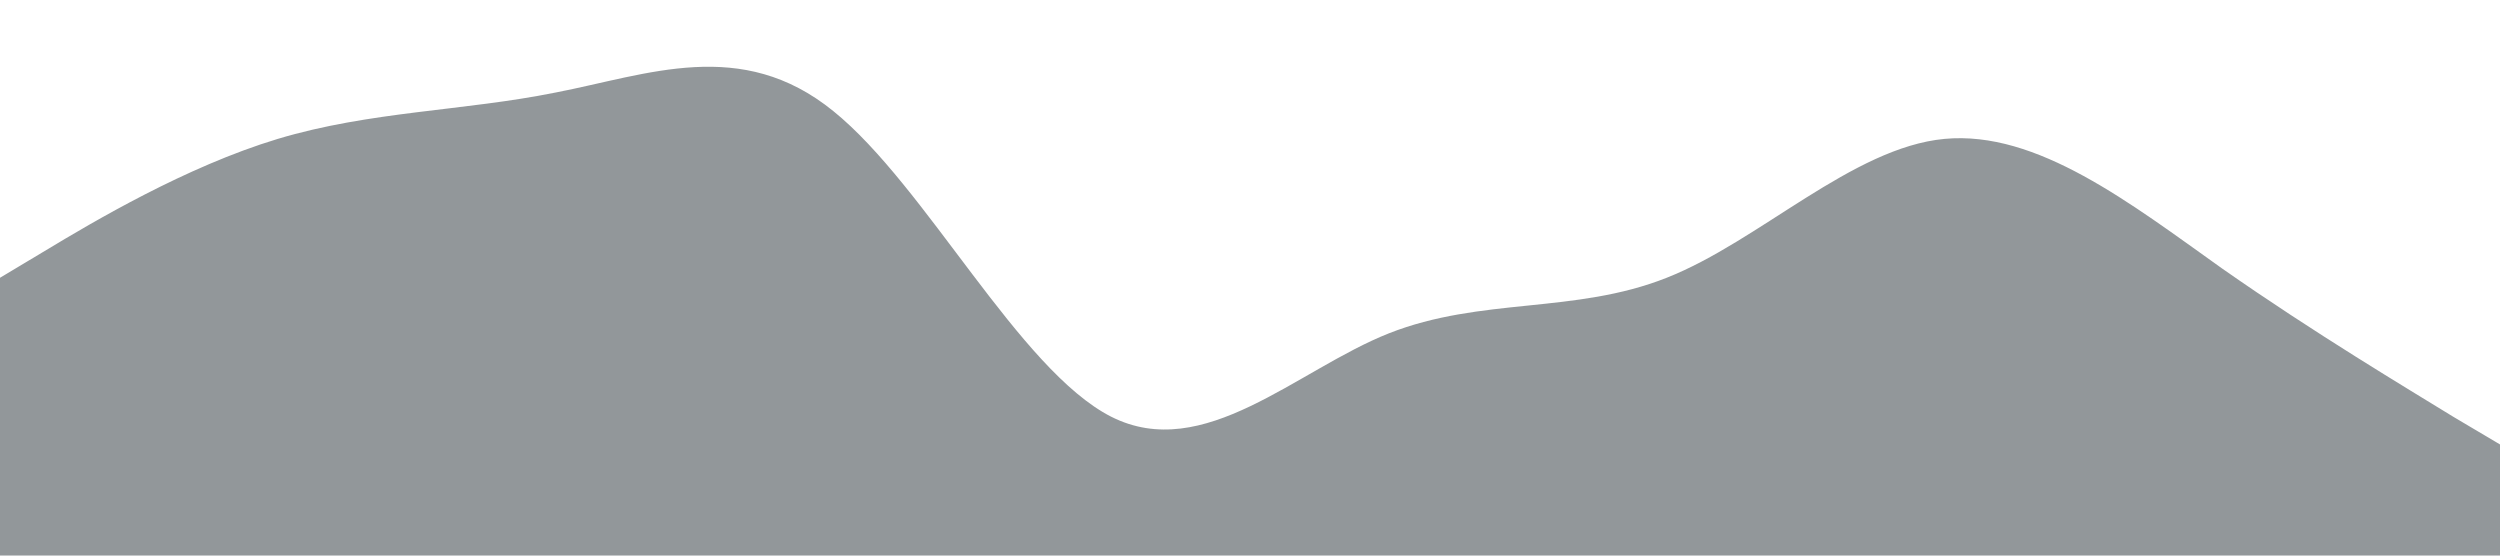 <?xml version="1.0" standalone="no"?><svg xmlns="http://www.w3.org/2000/svg" viewBox="0 0 1440 320"><path fill="#273036" fill-opacity="0.5" d="M0,160L26.7,144C53.3,128,107,96,160,80C213.3,64,267,64,320,53.3C373.3,43,427,21,480,64C533.3,107,587,213,640,240C693.3,267,747,213,800,192C853.3,171,907,181,960,160C1013.3,139,1067,85,1120,80C1173.3,75,1227,117,1280,154.7C1333.3,192,1387,224,1413,240L1440,256L1440,320L1413.3,320C1386.7,320,1333,320,1280,320C1226.7,320,1173,320,1120,320C1066.7,320,1013,320,960,320C906.7,320,853,320,800,320C746.7,320,693,320,640,320C586.7,320,533,320,480,320C426.7,320,373,320,320,320C266.7,320,213,320,160,320C106.7,320,53,320,27,320L0,320Z"></path></svg>